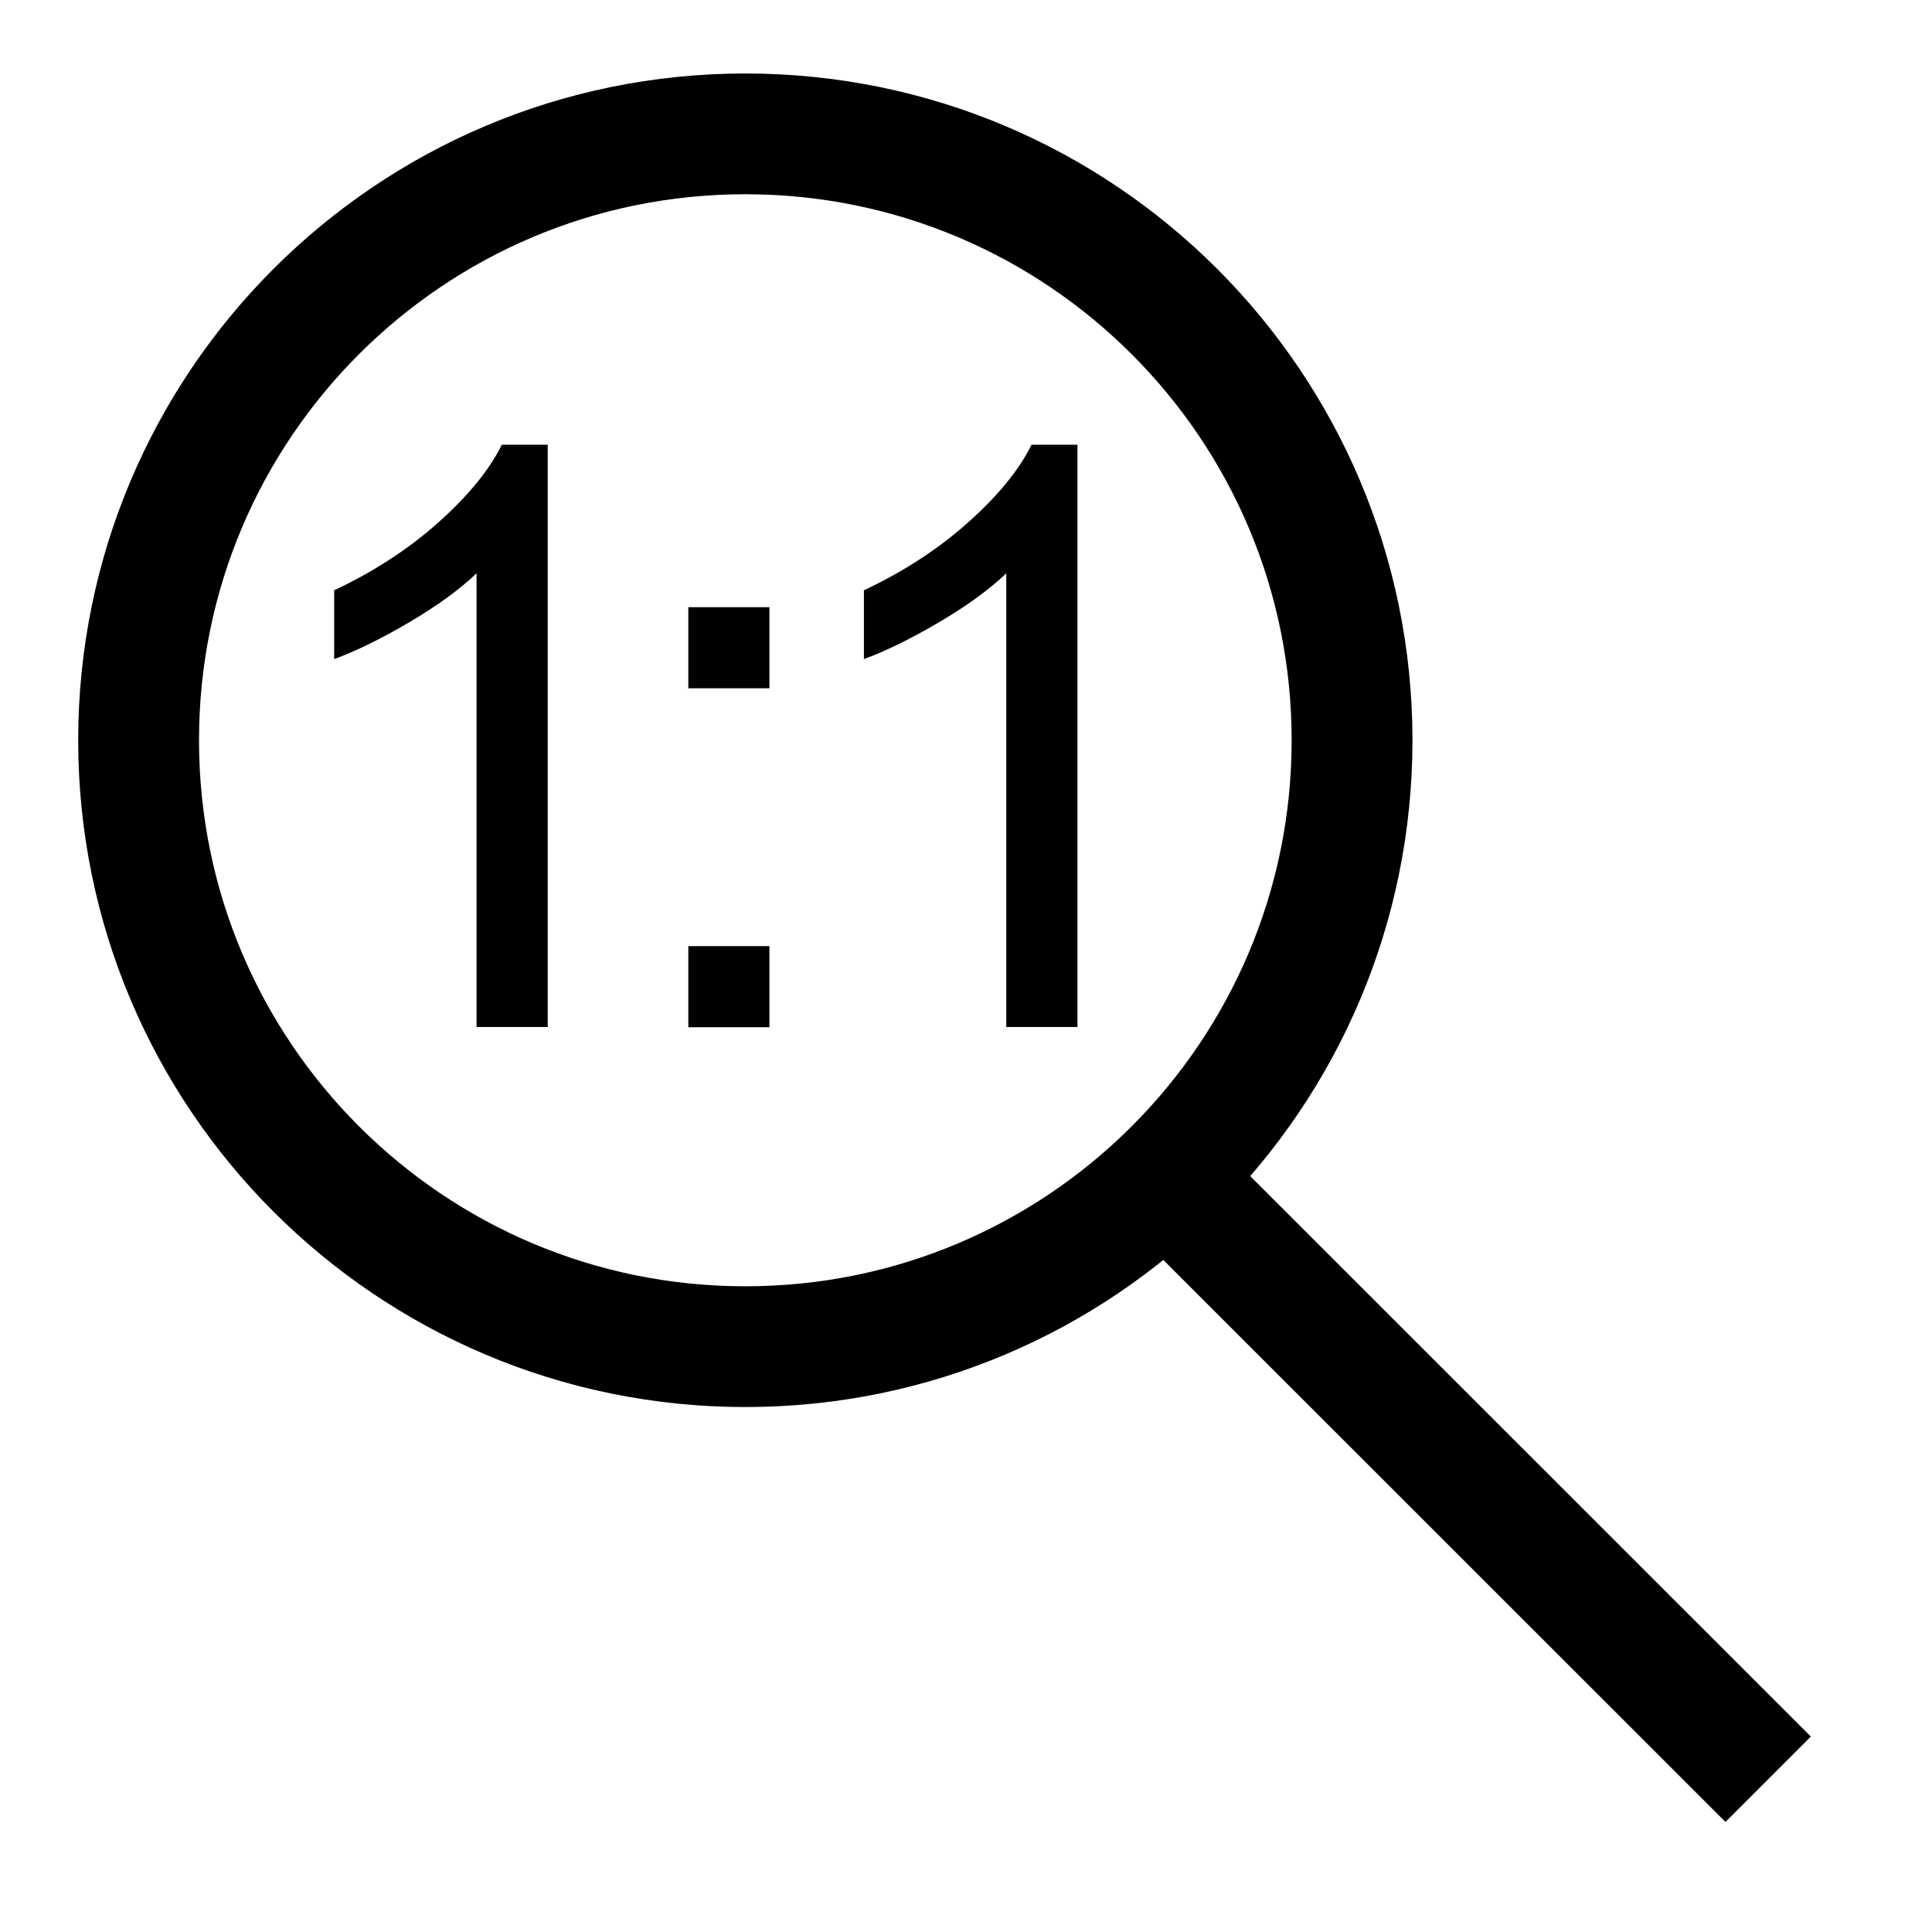 <svg version="1.1" viewBox="0 0 32 32" xmlns="http://www.w3.org/2000/svg">
<g transform="translate(0 -1020.36)">
<path transform="matrix(1.895 0 0 1.894 -352.198 323.462)" d="m197.674 374.424c0 2.929-2.374 5.303-5.303 5.303-2.929 0-5.303-2.374-5.303-5.303 0-2.929 2.374-5.303 5.303-5.303 2.929 0 5.303 2.374 5.303 5.303z" fill="none" stroke="#000" stroke-width="1.056"/>
<path d="m29.286 1049.83-10.07-10.067" fill="none" stroke="#000" stroke-width="2"/>
<g>
<path d="m9.072 1037.37h-1.179v-7.514c-0.284 0.271-0.656 0.541-1.117 0.812-0.461 0.271-0.875 0.474-1.241 0.609v-1.14c0.659-0.31 1.236-0.686 1.729-1.127 0.494-0.441 0.843-0.869 1.048-1.284h0.76z"/>
<path d="m11.401 1031.76v-1.343h1.343v1.343zm0 5.614v-1.343h1.343v1.343z"/>
<path d="m17.846 1037.37h-1.179v-7.514c-0.284 0.271-0.656 0.541-1.117 0.812-0.461 0.271-0.875 0.474-1.241 0.609v-1.14c0.659-0.31 1.236-0.686 1.729-1.127 0.494-0.441 0.843-0.869 1.048-1.284h0.76z"/>
</g>
</g>
</svg>
